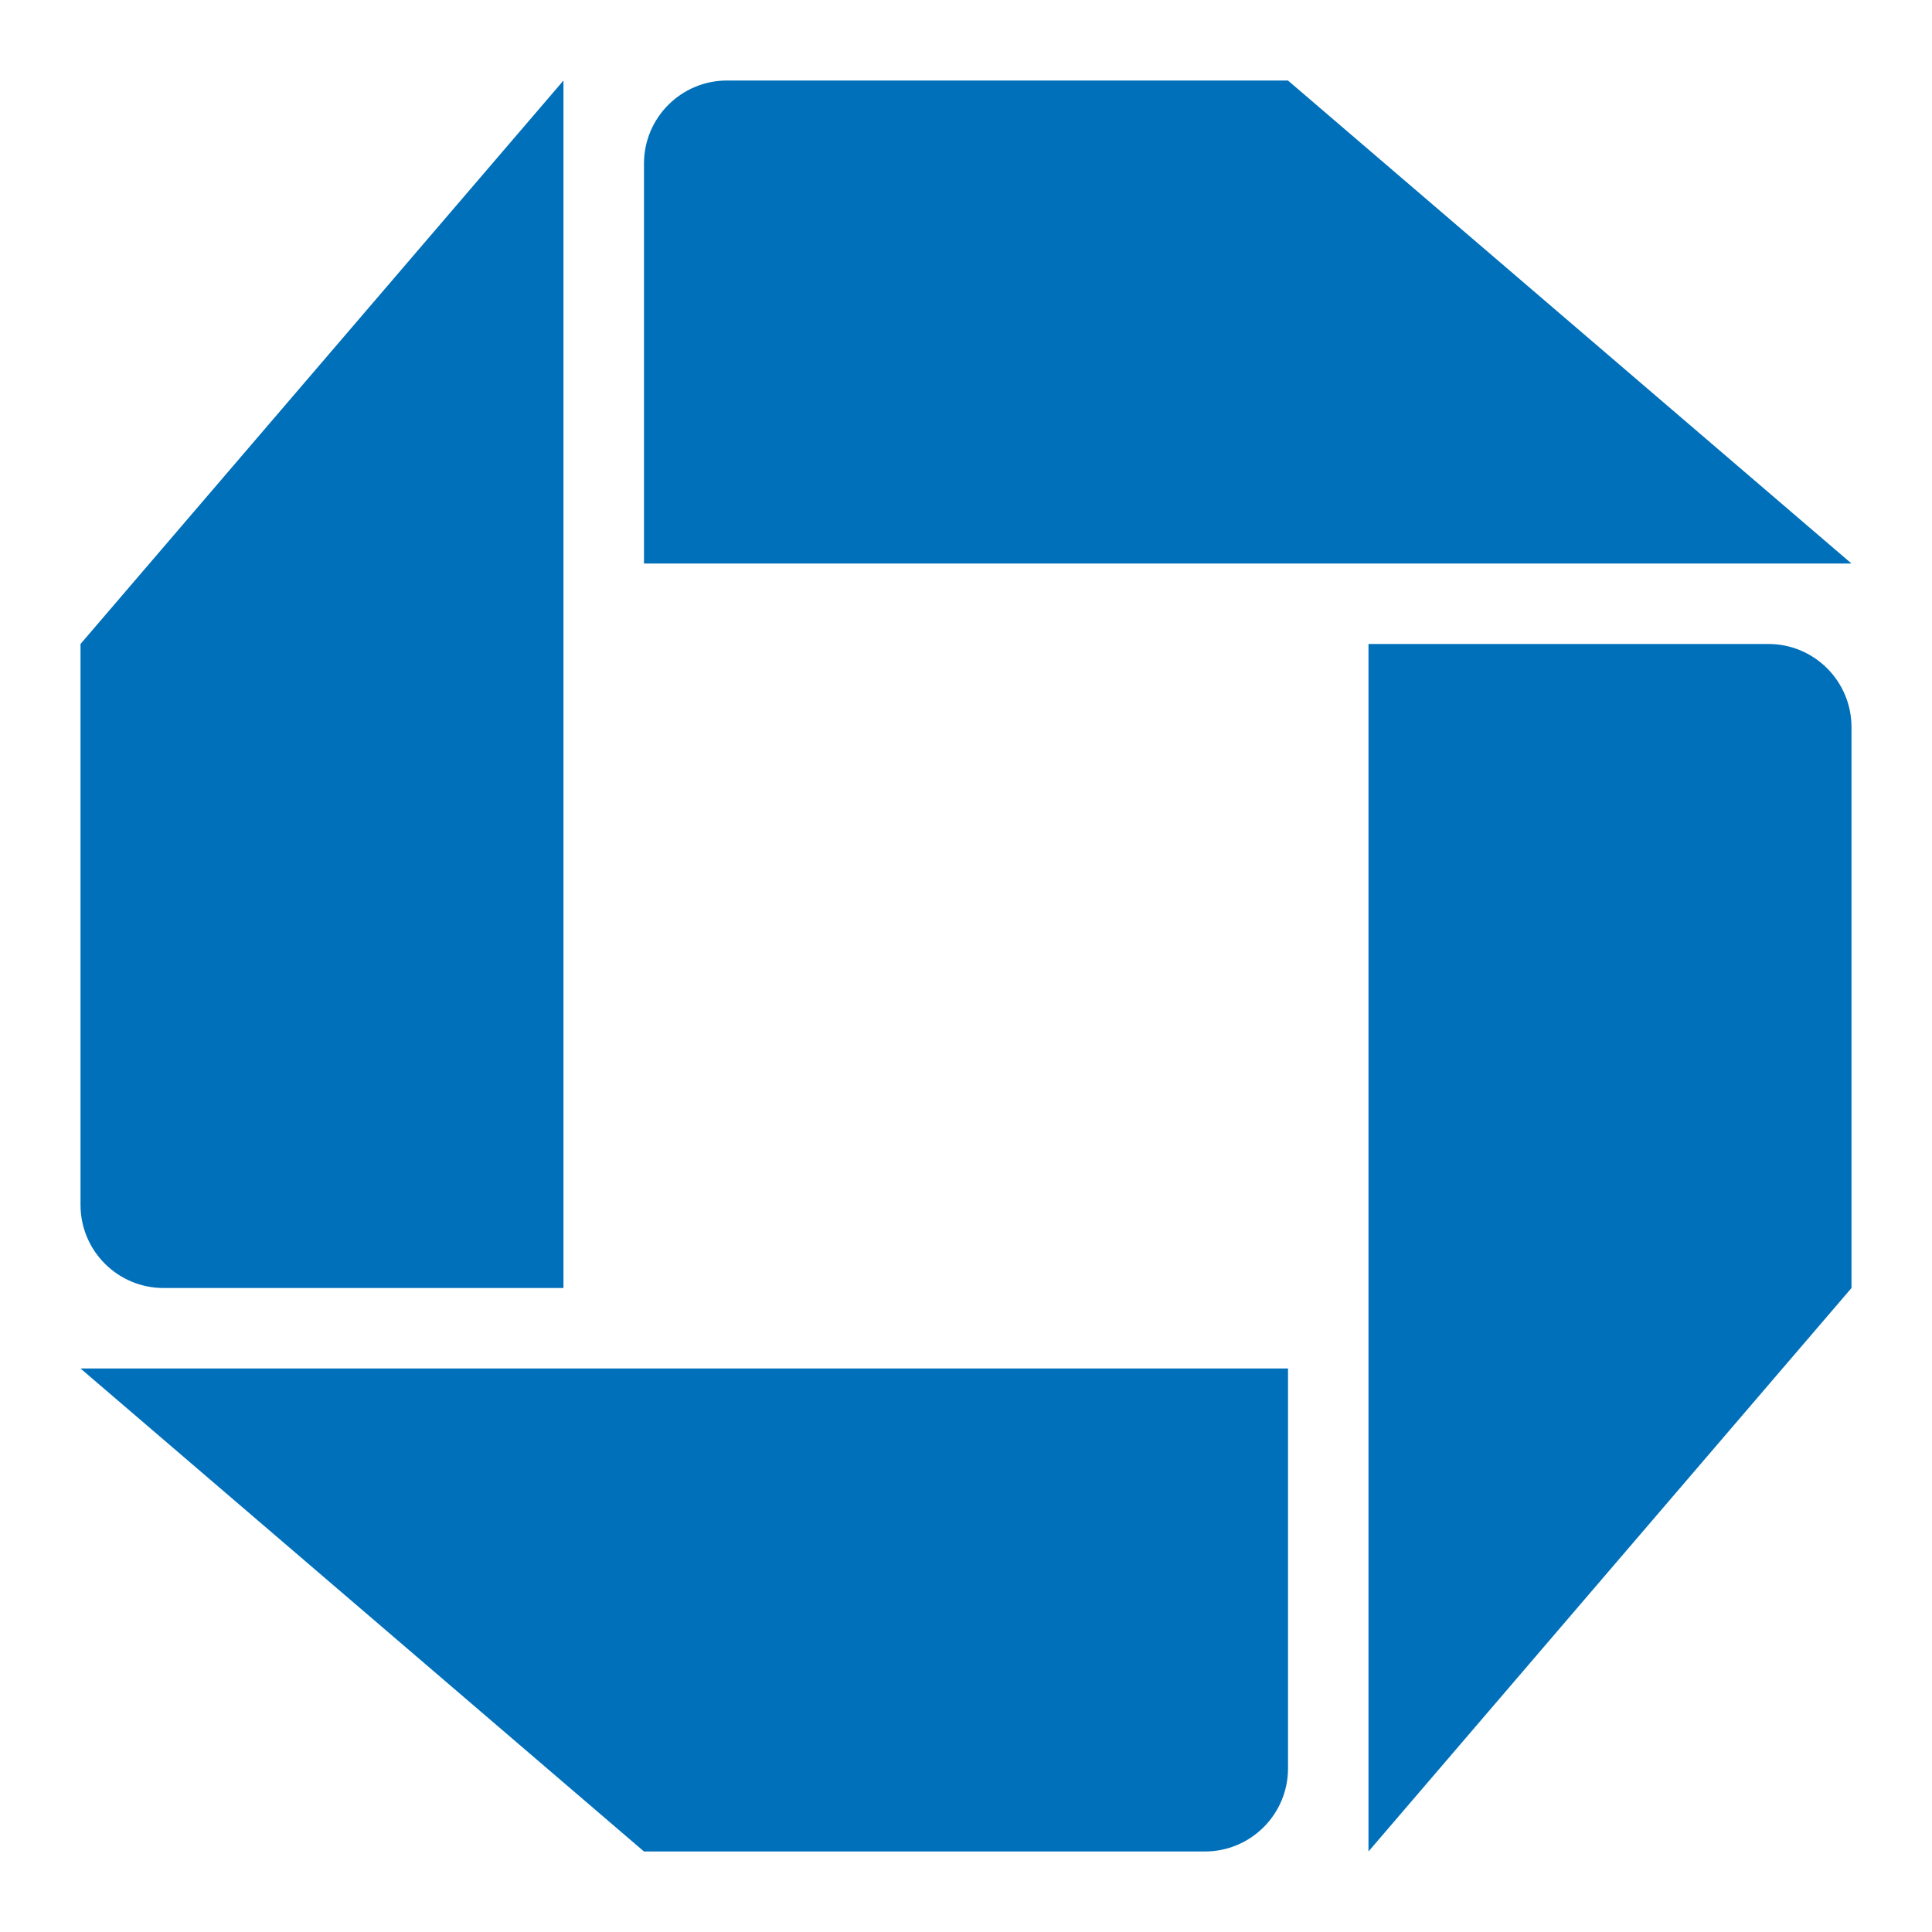 <svg width="40" height="40" viewBox="0 0 40 40" fill="none" xmlns="http://www.w3.org/2000/svg">
<path fill-rule="evenodd" clip-rule="evenodd" d="M11.666 1.667L1.667 13.333V24.946C1.667 25.896 2.437 26.667 3.387 26.667H11.666V1.667ZM28.333 38.333L38.333 26.667V15.054C38.333 14.104 37.563 13.333 36.613 13.333H28.333V38.333ZM13.333 38.333L1.667 28.333H26.667V36.613C26.667 37.563 25.896 38.333 24.946 38.333H13.333ZM38.333 11.667L26.666 1.667H15.053C14.103 1.667 13.333 2.437 13.333 3.387V11.667H38.333Z" fill="#0070BA"/>
</svg>
